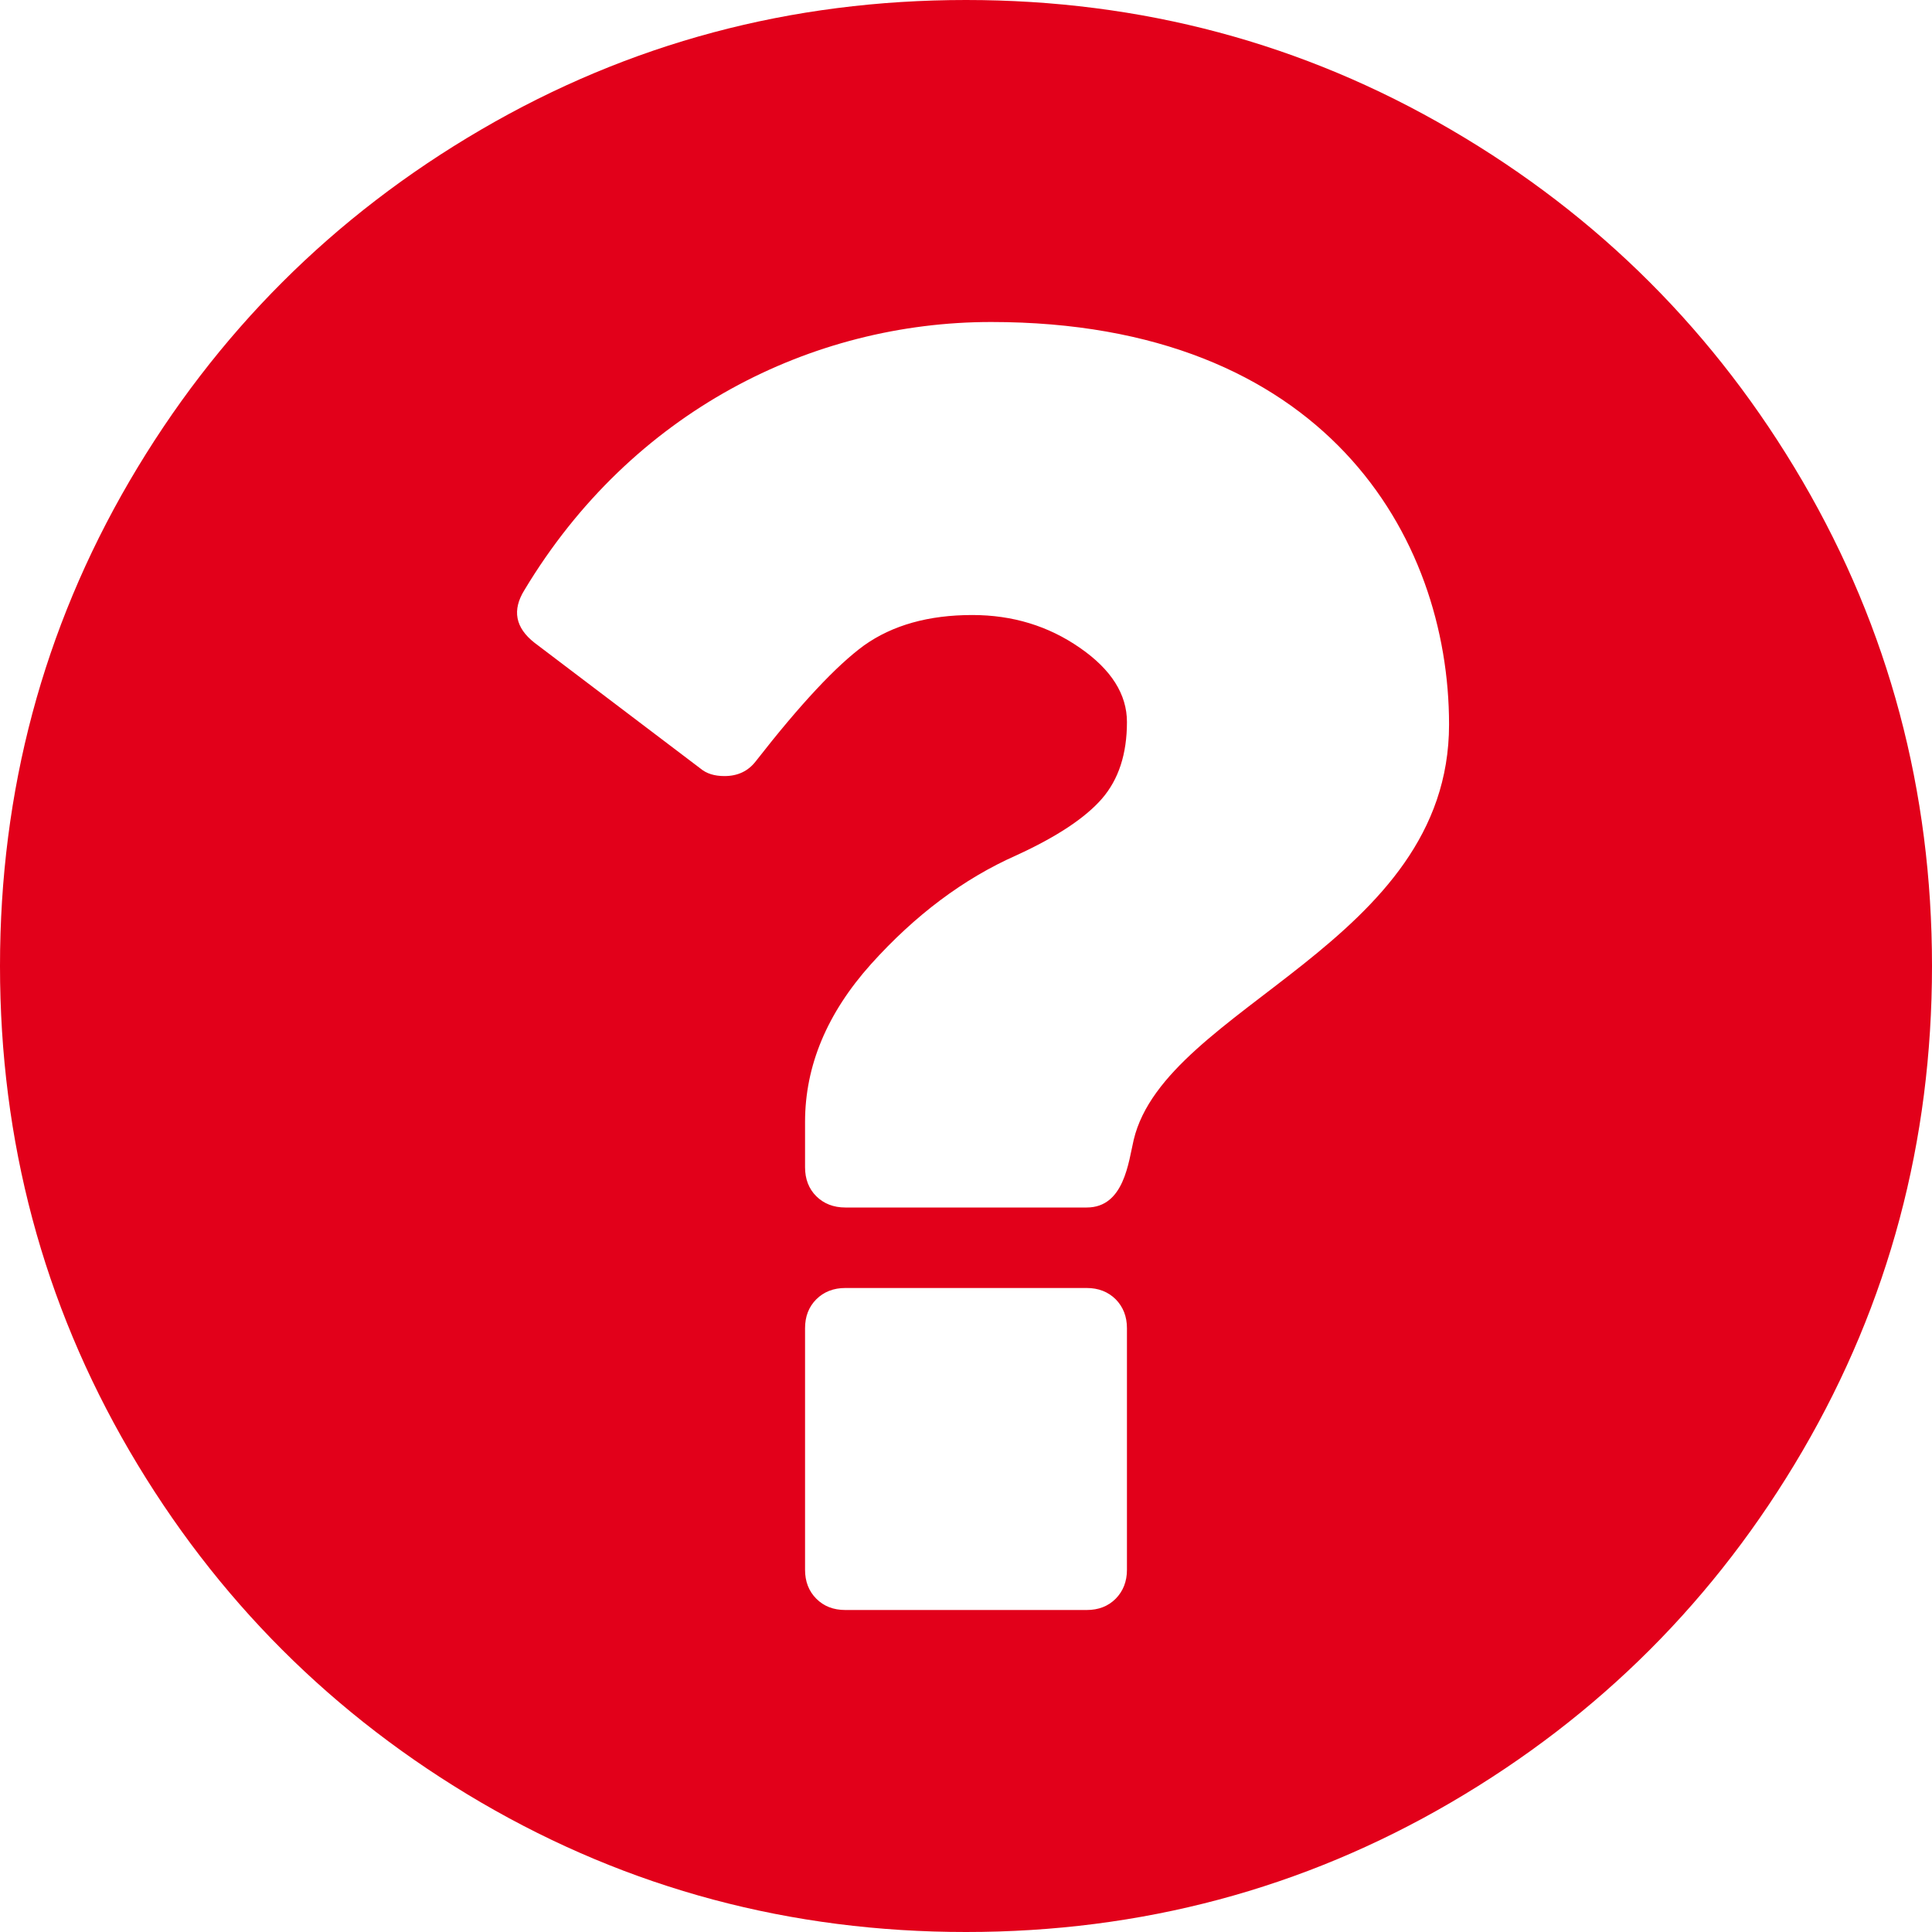 <?xml version="1.0" standalone="no"?>
<!DOCTYPE svg PUBLIC "-//W3C//DTD SVG 1.1//EN" "http://www.w3.org/Graphics/SVG/1.1/DTD/svg11.dtd">
<!--Generator: Xara Designer (www.xara.com), SVG filter version: 6.1.0.18-->
<svg stroke-width="0.501" stroke-linejoin="bevel" fill-rule="evenodd" xmlns:xlink="http://www.w3.org/1999/xlink" xmlns="http://www.w3.org/2000/svg" version="1.1" overflow="visible" width="36pt" height="36pt" viewBox="0 0 36 36">
 <defs>
	</defs>
 <g id="Document" fill="none" stroke="black" font-family="Times New Roman" font-size="16" transform="scale(1 -1)">
  <g id="Spread" transform="translate(0 -36)">
   <g id="001">
    <path d="M 20.999,6.749 L 20.999,11.251 C 20.999,11.469 20.928,11.648 20.79,11.789 C 20.649,11.929 20.468,12 20.25,12 L 15.75,12 C 15.532,12 15.351,11.929 15.21,11.789 C 15.07,11.648 15.001,11.469 15.001,11.251 L 15.001,6.749 C 15.001,6.531 15.07,6.352 15.21,6.211 C 15.351,6.069 15.532,6 15.75,6 L 20.25,6 C 20.468,6 20.649,6.069 20.79,6.211 C 20.928,6.352 20.999,6.531 20.999,6.749 Z M 27.001,22.5 C 27.001,26.01 24.673,30 18.469,30 C 15.128,30 11.773,28.336 9.773,25.007 C 9.539,24.632 9.601,24.304 9.96,24.023 L 13.053,21.679 C 13.165,21.585 13.312,21.539 13.5,21.539 C 13.749,21.539 13.944,21.633 14.086,21.819 C 14.914,22.881 15.587,23.6 16.102,23.975 C 16.633,24.352 17.306,24.54 18.117,24.54 C 18.868,24.54 19.536,24.336 20.122,23.929 C 20.708,23.524 20.999,23.062 20.999,22.546 C 20.999,21.953 20.845,21.477 20.532,21.116 C 20.22,20.758 19.689,20.406 18.938,20.062 C 17.952,19.625 17.052,18.948 16.231,18.036 C 15.411,17.121 15.001,16.141 15.001,15.093 L 15.001,14.25 C 15.001,14.031 15.07,13.85 15.21,13.71 C 15.351,13.571 15.532,13.5 15.75,13.5 L 20.25,13.5 C 20.948,13.5 21.028,14.352 21.125,14.762 C 21.72,17.257 27.001,18.413 27.001,22.5 Z M 33.587,27.035 C 35.196,24.277 36,21.264 36,18 C 36,14.735 35.196,11.721 33.587,8.964 C 31.976,6.206 29.794,4.024 27.035,2.413 C 24.279,0.804 21.265,0 18,0 C 14.735,0 11.723,0.804 8.965,2.413 C 6.208,4.024 4.024,6.206 2.413,8.964 C 0.804,11.721 0,14.735 0,18 C 0,21.264 0.804,24.277 2.413,27.035 C 4.024,29.792 6.208,31.976 8.965,33.585 C 11.723,35.196 14.735,36 18,36 C 21.265,36 24.279,35.196 27.035,33.585 C 29.794,31.976 31.976,29.792 33.587,27.035 Z" fill="#e2001a" fill-rule="nonzero" stroke="none" stroke-linecap="round" stroke-width="0.964" stroke-linejoin="round" marker-start="none" marker-end="none" stroke-miterlimit="79.84"/>
   </g>
  </g>
 </g>
</svg>
